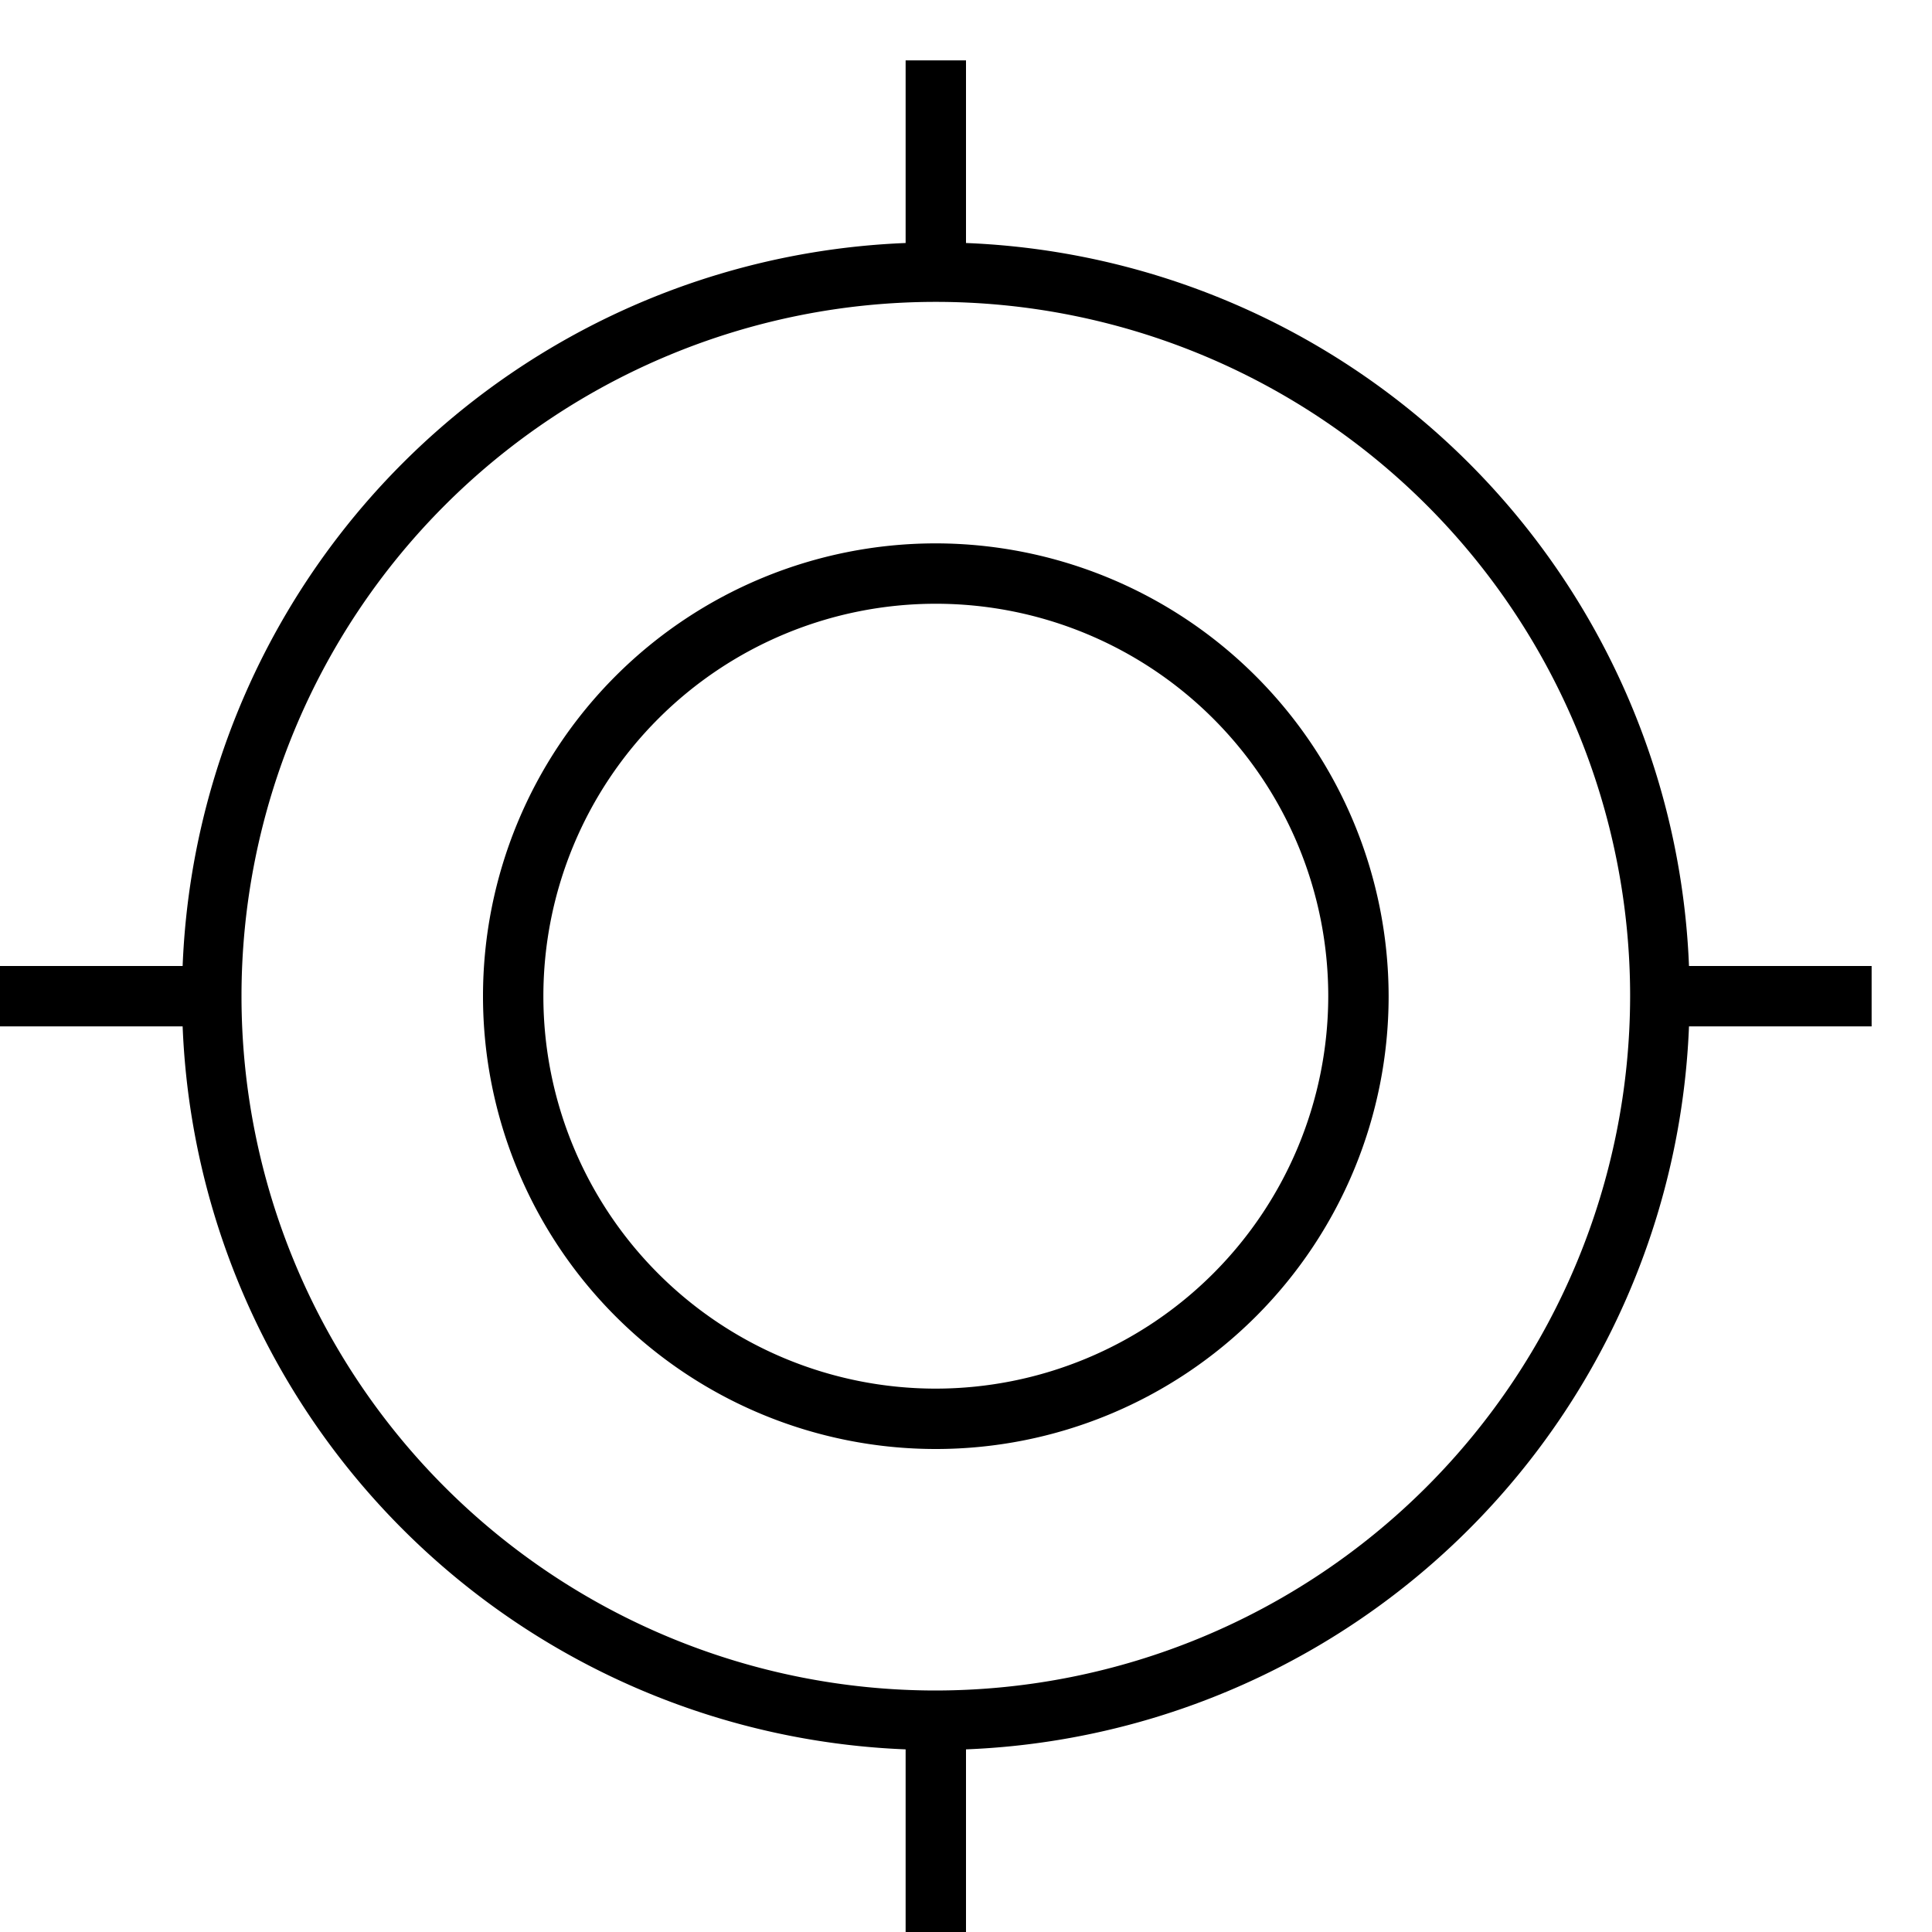 <svg xmlns="http://www.w3.org/2000/svg" viewBox="0 0 32 32"><path d="M31 16h-3.025A12.48 12.48 0 0016 4.025V1h-1v3.025A12.48 12.48 0 003.025 16H0v1h3.025A12.48 12.48 0 0015 28.975V32h1v-3.025A12.48 12.48 0 0027.975 17H31zM15.5 28A11.5 11.5 0 1127 16.5 11.513 11.513 0 0115.5 28zm0-19a7.5 7.5 0 107.5 7.5A7.51 7.51 0 0015.5 9zm0 14a6.5 6.5 0 116.5-6.5 6.507 6.507 0 01-6.5 6.5z"/></svg>